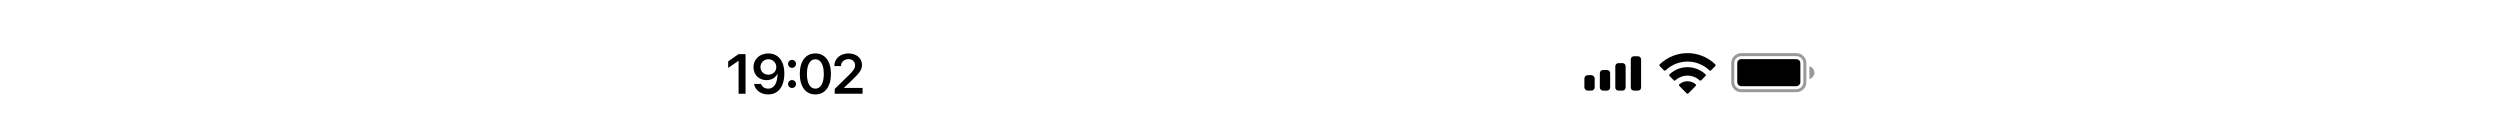 
<svg class="statusbar" width="800" height="44" viewBox="0 0 414 44" fill="none" xmlns="http://www.w3.org/2000/svg">
<path d="M347 19.7C349.612 19.7 352.124 20.709 354.017 22.519C354.159 22.659 354.387 22.657 354.527 22.515L355.89 21.132C355.961 21.06 356.001 20.963 356 20.861C355.999 20.76 355.959 20.663 355.887 20.592C350.919 15.803 343.081 15.803 338.113 20.592C338.042 20.663 338.001 20.76 338 20.861C337.999 20.963 338.039 21.06 338.11 21.132L339.473 22.515C339.613 22.658 339.841 22.659 339.984 22.519C341.877 20.709 344.389 19.7 347 19.7ZM347 24.2C348.435 24.2 349.819 24.736 350.883 25.705C351.027 25.842 351.253 25.84 351.394 25.698L352.754 24.315C352.826 24.243 352.866 24.144 352.865 24.042C352.864 23.94 352.822 23.842 352.749 23.771C349.51 20.74 344.494 20.74 341.255 23.771C341.182 23.842 341.14 23.94 341.139 24.042C341.138 24.144 341.178 24.243 341.25 24.315L342.61 25.698C342.75 25.84 342.977 25.842 343.121 25.705C344.184 24.737 345.567 24.2 347 24.2ZM349.616 27.501C349.689 27.429 349.729 27.33 349.727 27.227C349.725 27.125 349.68 27.028 349.605 26.959C348.101 25.68 345.9 25.68 344.396 26.959C344.32 27.028 344.276 27.125 344.274 27.227C344.272 27.33 344.312 27.429 344.385 27.501L346.739 29.89C346.808 29.96 346.902 30 347 30C347.099 30 347.193 29.96 347.262 29.89L349.616 27.501Z" fill="black"/>
<path d="M362.923 20.205C362.923 19.497 363.497 18.923 364.205 18.923H381.833C382.541 18.923 383.115 19.497 383.115 20.205V26.295C383.115 27.003 382.541 27.577 381.833 27.577H364.205C363.497 27.577 362.923 27.003 362.923 26.295V20.205Z" fill="black"/>
<path opacity="0.4" fill-rule="evenodd" clip-rule="evenodd" d="M364.205 17.962H381.833C383.072 17.962 384.077 18.966 384.077 20.205V26.295C384.077 27.534 383.072 28.538 381.833 28.538H364.205C362.966 28.538 361.962 27.534 361.962 26.295V20.205C361.962 18.966 362.966 17.962 364.205 17.962ZM361 20.205C361 18.435 362.435 17 364.205 17H381.833C383.603 17 385.038 18.435 385.038 20.205V26.295C385.038 28.065 383.603 29.5 381.833 29.5H364.205C362.435 29.5 361 28.065 361 26.295V20.205ZM387.603 23.25C387.603 24.235 386.919 25.061 386 25.278V21.222C386.919 21.439 387.603 22.265 387.603 23.25Z" fill="black"/>
<path fill-rule="evenodd" clip-rule="evenodd" d="M329.85 18C329.298 18 328.85 18.448 328.85 19V28C328.85 28.552 329.298 29 329.85 29H331.15C331.702 29 332.15 28.552 332.15 28V19C332.15 18.448 331.702 18 331.15 18H329.85ZM323.9 21.2C323.9 20.648 324.348 20.2 324.9 20.2H326.2C326.752 20.2 327.2 20.648 327.2 21.2V28C327.2 28.552 326.752 29 326.2 29H324.9C324.348 29 323.9 28.552 323.9 28V21.2ZM319.95 22.4C319.398 22.4 318.95 22.848 318.95 23.4V28C318.95 28.552 319.398 29 319.95 29H321.25C321.802 29 322.25 28.552 322.25 28V23.4C322.25 22.848 321.802 22.4 321.25 22.4H319.95ZM315.1 29C314.492 29 314 28.508 314 27.9V25.15C314 24.543 314.492 24.05 315.1 24.05H316.2C316.808 24.05 317.3 24.543 317.3 25.15V27.9C317.3 28.508 316.808 29 316.2 29H315.1Z" fill="black"/>
<path d="M43.35 30H45.574V17.317H43.332L40.019 19.646V21.73L43.297 19.48H43.35V30ZM52.86 17.098C50.127 17.098 48.114 18.935 48.114 21.492V21.51C48.114 23.892 49.837 25.649 52.28 25.649C53.994 25.649 55.259 24.77 55.76 23.61H55.813C55.813 23.751 55.804 23.883 55.795 24.015C55.708 26.414 54.855 28.365 52.816 28.365C51.682 28.365 50.909 27.803 50.566 26.933L50.54 26.854H48.29L48.307 26.95C48.703 28.866 50.461 30.22 52.807 30.22C56.042 30.22 57.984 27.715 57.984 23.523V23.505C57.984 19.058 55.655 17.098 52.86 17.098ZM52.86 23.9C51.419 23.9 50.346 22.872 50.346 21.431V21.413C50.346 20.042 51.48 18.952 52.886 18.952C54.31 18.952 55.418 20.051 55.418 21.457V21.466C55.418 22.881 54.31 23.9 52.86 23.9ZM60.454 21.703C61.166 21.703 61.72 21.141 61.72 20.429C61.72 19.717 61.166 19.163 60.454 19.163C59.742 19.163 59.18 19.717 59.18 20.429C59.18 21.141 59.742 21.703 60.454 21.703ZM60.454 28.154C61.166 28.154 61.72 27.592 61.72 26.88C61.72 26.168 61.166 25.614 60.454 25.614C59.742 25.614 59.18 26.168 59.18 26.88C59.18 27.592 59.742 28.154 60.454 28.154ZM67.916 30.22C71.019 30.22 72.9 27.697 72.9 23.663V23.645C72.9 19.611 71.019 17.098 67.916 17.098C64.805 17.098 62.933 19.611 62.933 23.645V23.663C62.933 27.697 64.805 30.22 67.916 30.22ZM67.916 28.365C66.203 28.365 65.218 26.59 65.218 23.663V23.645C65.218 20.719 66.203 18.961 67.916 18.961C69.621 18.961 70.615 20.719 70.615 23.645V23.663C70.615 26.59 69.621 28.365 67.916 28.365ZM74.113 30H83.025V28.145H77.11V28.049L79.905 25.395C82.137 23.25 82.832 22.239 82.832 20.745V20.727C82.832 18.636 81.056 17.098 78.516 17.098C75.941 17.098 73.99 18.759 73.99 21.079V21.141H76.117V21.079C76.143 19.857 77.128 18.917 78.534 18.917C79.756 18.917 80.608 19.726 80.617 20.859V20.877C80.617 21.817 80.257 22.459 78.595 24.085L74.113 28.453V30Z" fill="black"/>
</svg>
